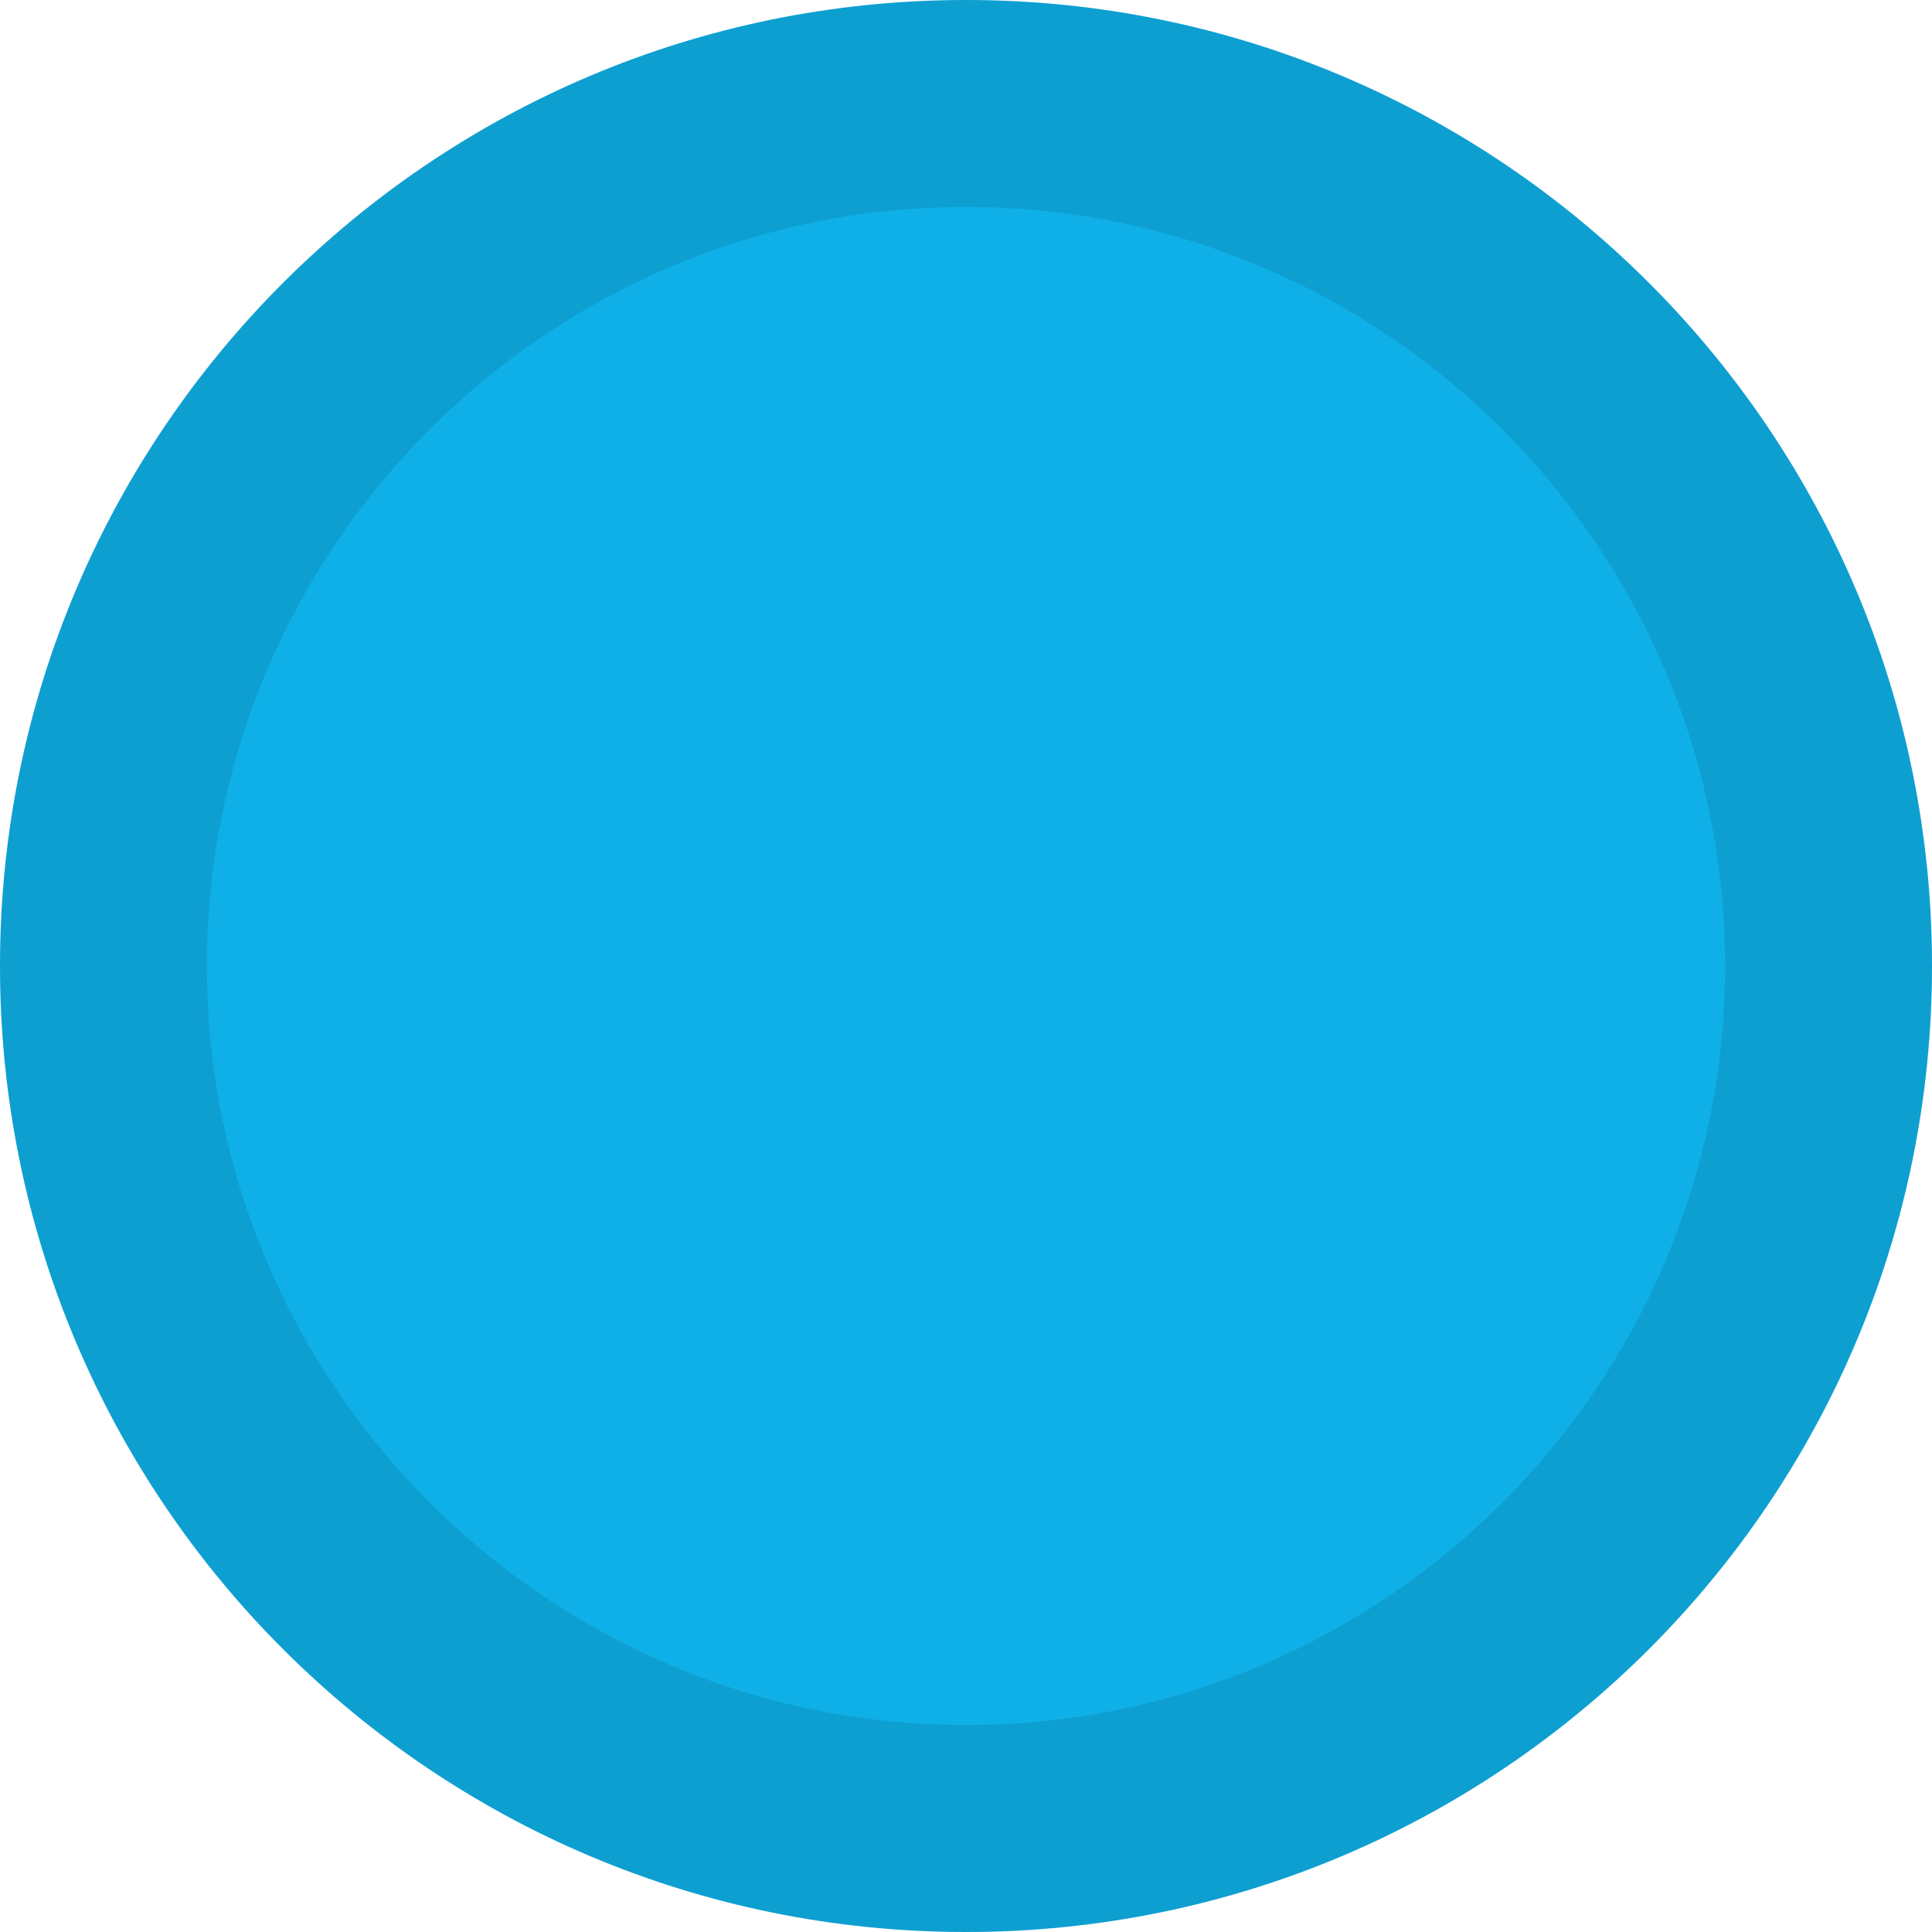 <?xml version="1.0" encoding="UTF-8"?>
<svg width="24px" height="24px" viewBox="0 0 24 24" version="1.1" xmlns="http://www.w3.org/2000/svg" xmlns:xlink="http://www.w3.org/1999/xlink">
    <!-- Generator: Sketch 56 (81588) - https://sketch.com -->
    <title>color_blue@16</title>
    <desc>Created with Sketch.</desc>
    <g id="color_blue" stroke="none" stroke-width="1" fill="none" fill-rule="evenodd">
        <g id="Group-5">
            <path d="M24,12 C24,18.627 18.627,24 12,24 C5.373,24 0,18.627 0,12 C0,5.373 5.373,0 12,0 C18.627,0 24,5.373 24,12" id="Fill-1" fill="#0FB0E8"></path>
            <path d="M12,0 C5.373,0 0,5.373 0,12 C0,18.627 5.373,24 12,24 C18.627,24 24,18.627 24,12 C24,5.373 18.627,0 12,0 M12,2.571 C17.199,2.571 21.429,6.801 21.429,12 C21.429,17.199 17.199,21.429 12,21.429 C6.801,21.429 2.571,17.199 2.571,12 C2.571,6.801 6.801,2.571 12,2.571" id="Fill-3" fill-opacity="0.1" fill="#000000"></path>
        </g>
    </g>
</svg>